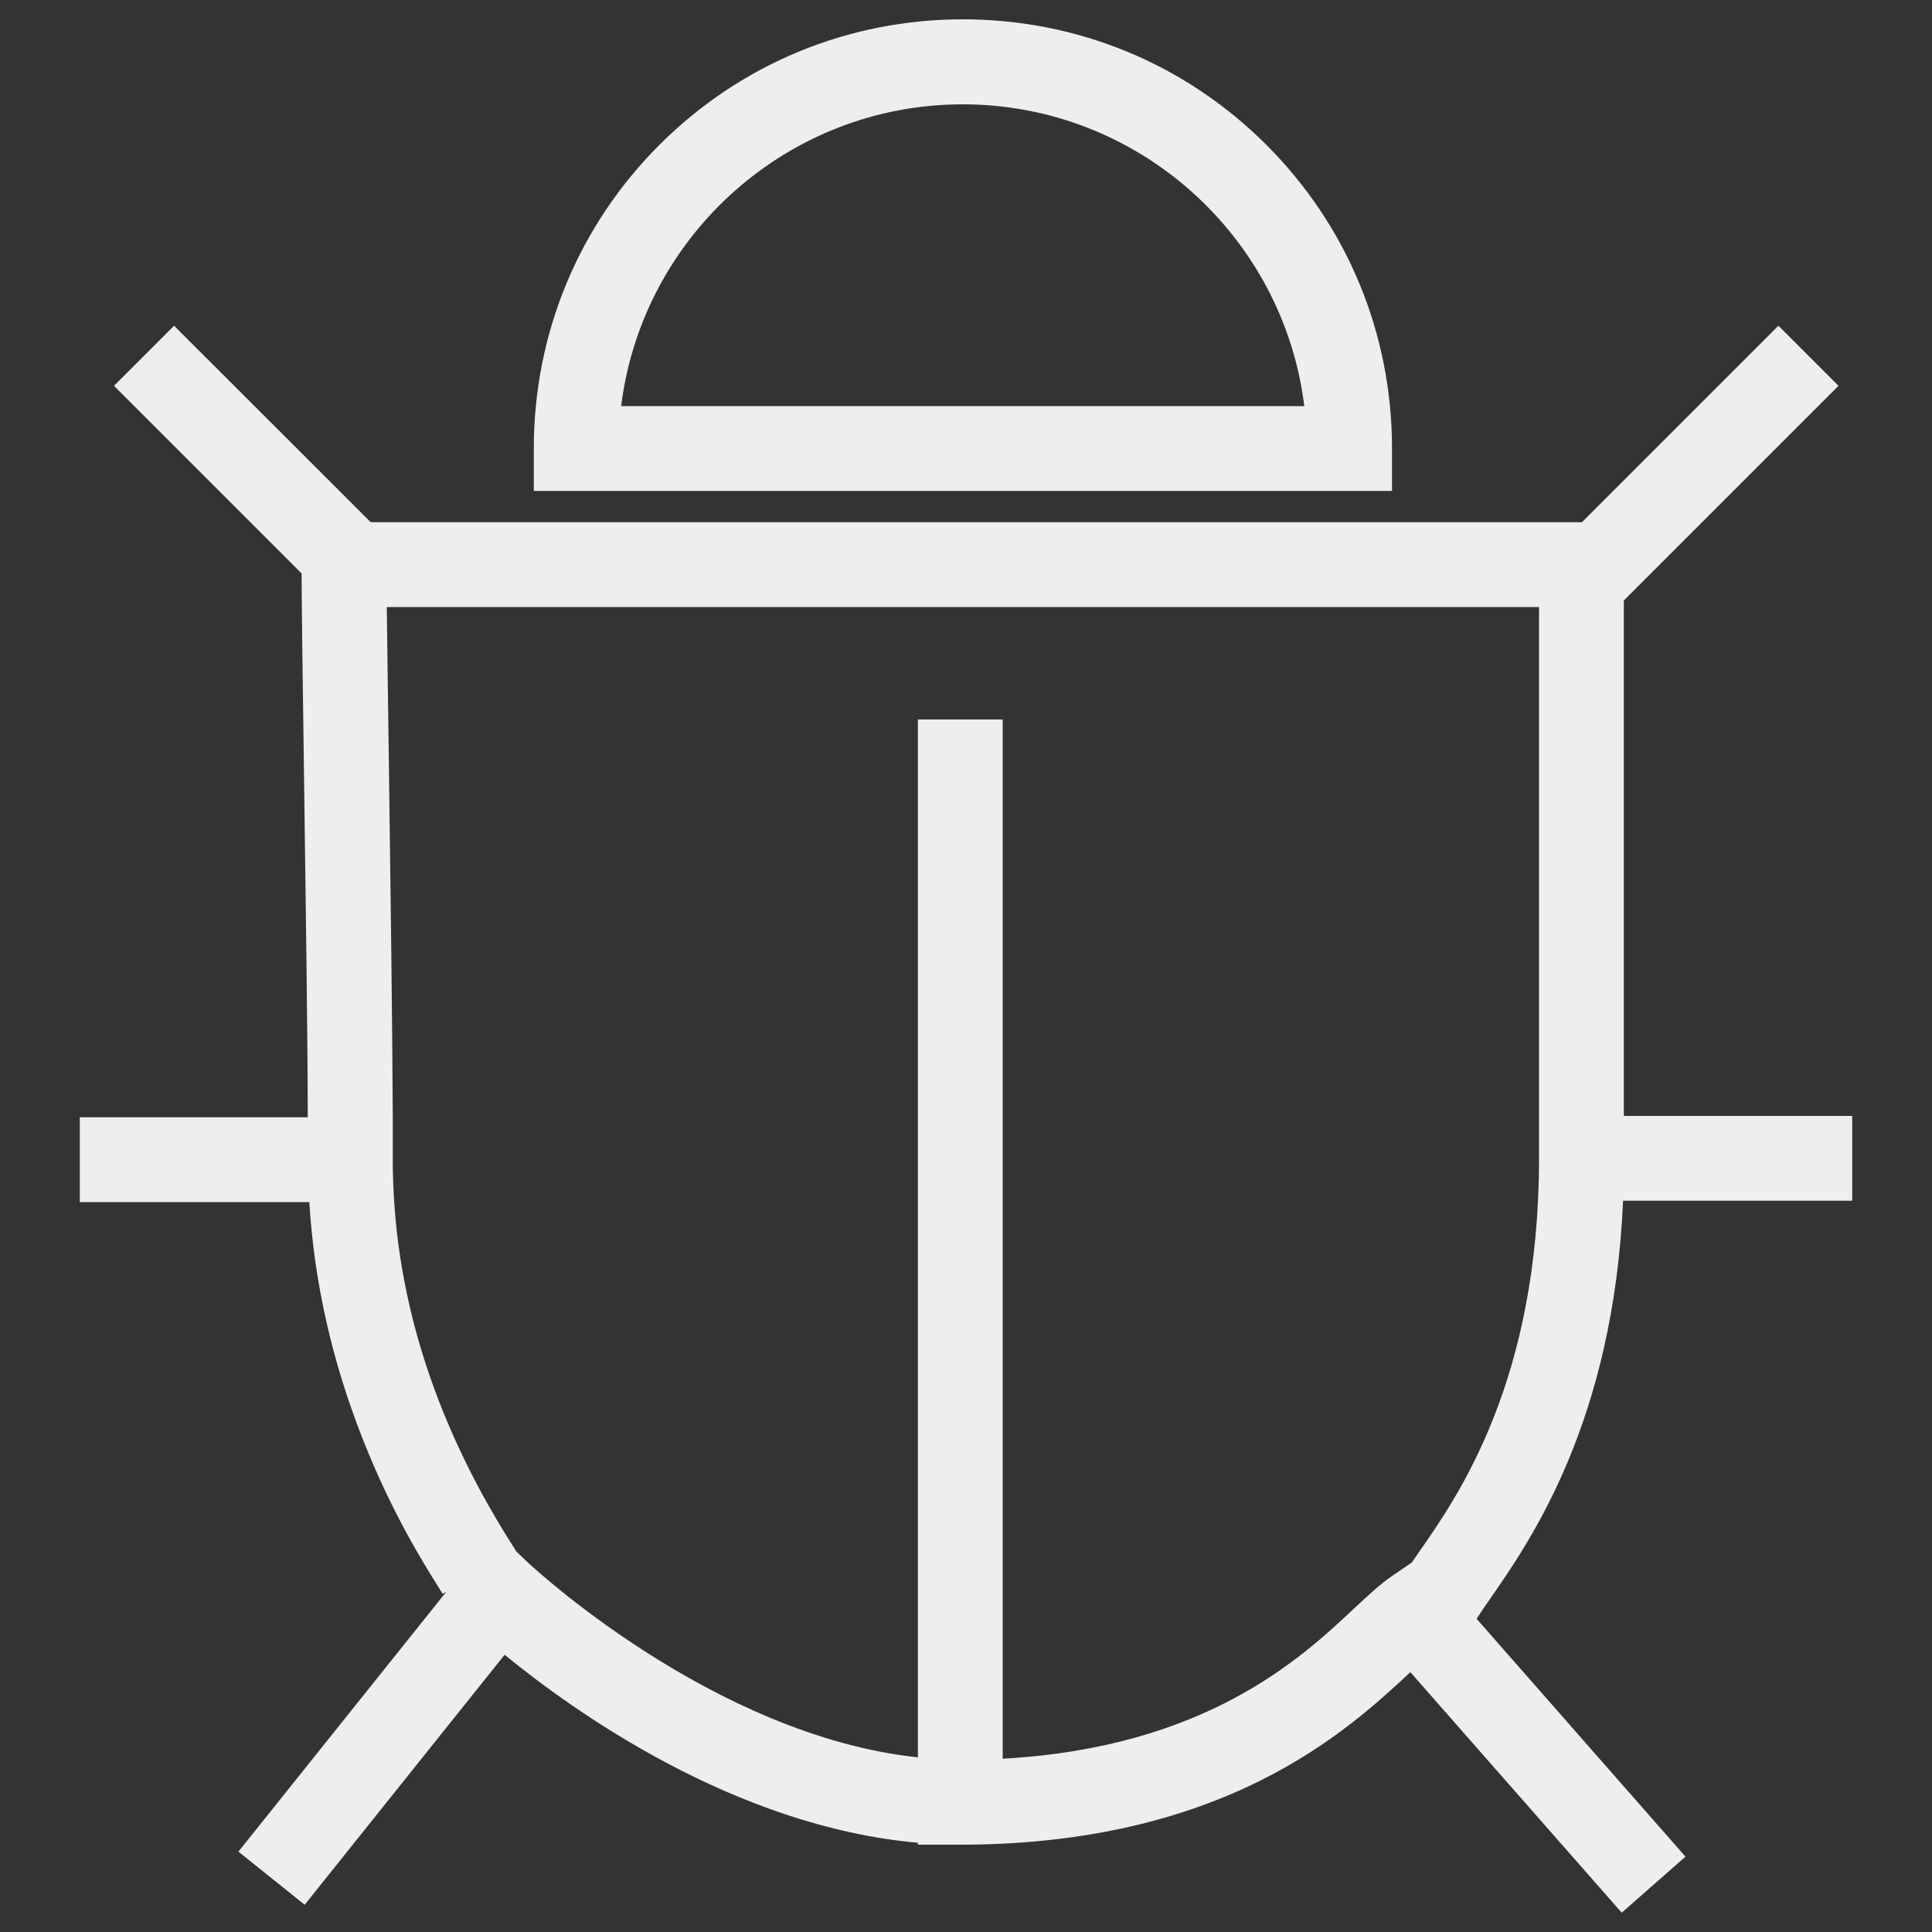 <?xml version="1.0" standalone="no"?><!DOCTYPE svg PUBLIC "-//W3C//DTD SVG 1.1//EN"
        "http://www.w3.org/Graphics/SVG/1.1/DTD/svg11.dtd">
<svg t="1602904301161" class="icon" viewBox="0 0 1024 1024" version="1.1" xmlns="http://www.w3.org/2000/svg" p-id="3107"
     xmlns:xlink="http://www.w3.org/1999/xlink" width="200" height="200">
    <rect x="0" y="0" width="1024" height="1024" fill="#333333" stroke="none"/>
    <defs>
        <style type="text/css"></style>
    </defs>
    <path d="M860.262 636.416H981.71v-44.954H860.672V318.26l113.766-113.766-31.846-31.847-104.14 104.141H196.505L92.262 172.647l-31.846 31.846 99.43 99.43c0.103 20.685 0.615 59.085 1.23 102.707 0.818 61.543 1.945 136.704 2.047 185.55H42.291v44.953h121.651c2.56 42.393 12.084 84.787 28.672 126.464 15.463 39.117 32.666 66.253 39.936 77.824 0.922 1.433 1.946 3.174 2.253 3.686-0.102-0.102-0.102-0.307-0.205-0.41l1.946-1.023-110.182 137.728 35.123 28.16 105.984-132.506c36.352 29.798 121.856 91.034 219.033 99.635v1.024h22.528c60.519 0 114.074-11.469 159.437-34.201 37.888-18.944 62.567-41.882 79.053-57.242l112.026 127.488 33.792-29.696L782.643 858.01c1.639-2.663 4.096-6.247 6.963-10.343 21.71-31.232 65.536-94.208 70.656-211.251zM717.414 852.787c-27.955 26.215-78.54 73.421-185.958 79.36v-550.81h-44.954V931.43c-108.85-11.57-205.414-102.092-206.438-103.014l-6.451-6.144c-0.717-1.331-1.741-2.765-3.072-4.915-41.37-65.536-62.362-133.735-62.362-202.752v-22.528c-0.205-49.152-1.229-124.519-2.048-186.163-0.41-32.87-0.921-62.67-1.126-84.173h610.713v292.045c0 117.452-42.598 178.688-63.078 208.076-1.434 2.048-2.867 4.096-4.3 6.247l-11.367 7.782c-6.042 4.301-11.981 9.83-19.559 16.896z"
          fill="#EEEEEE" p-id="3108"></path>
    <path d="M737.792 237.67c0-60.825-23.654-117.964-66.56-160.87s-100.045-66.56-160.87-66.56c-60.826 0-117.965 23.654-160.87 66.56-42.906 42.906-66.56 100.045-66.56 160.87v22.528h454.86V237.67z m-408.576-22.425c11.162-90.01 88.064-159.949 181.043-159.949s169.984 69.94 181.043 159.949H329.216z"
          fill="#EEEEEE" p-id="3109"></path>
</svg>
